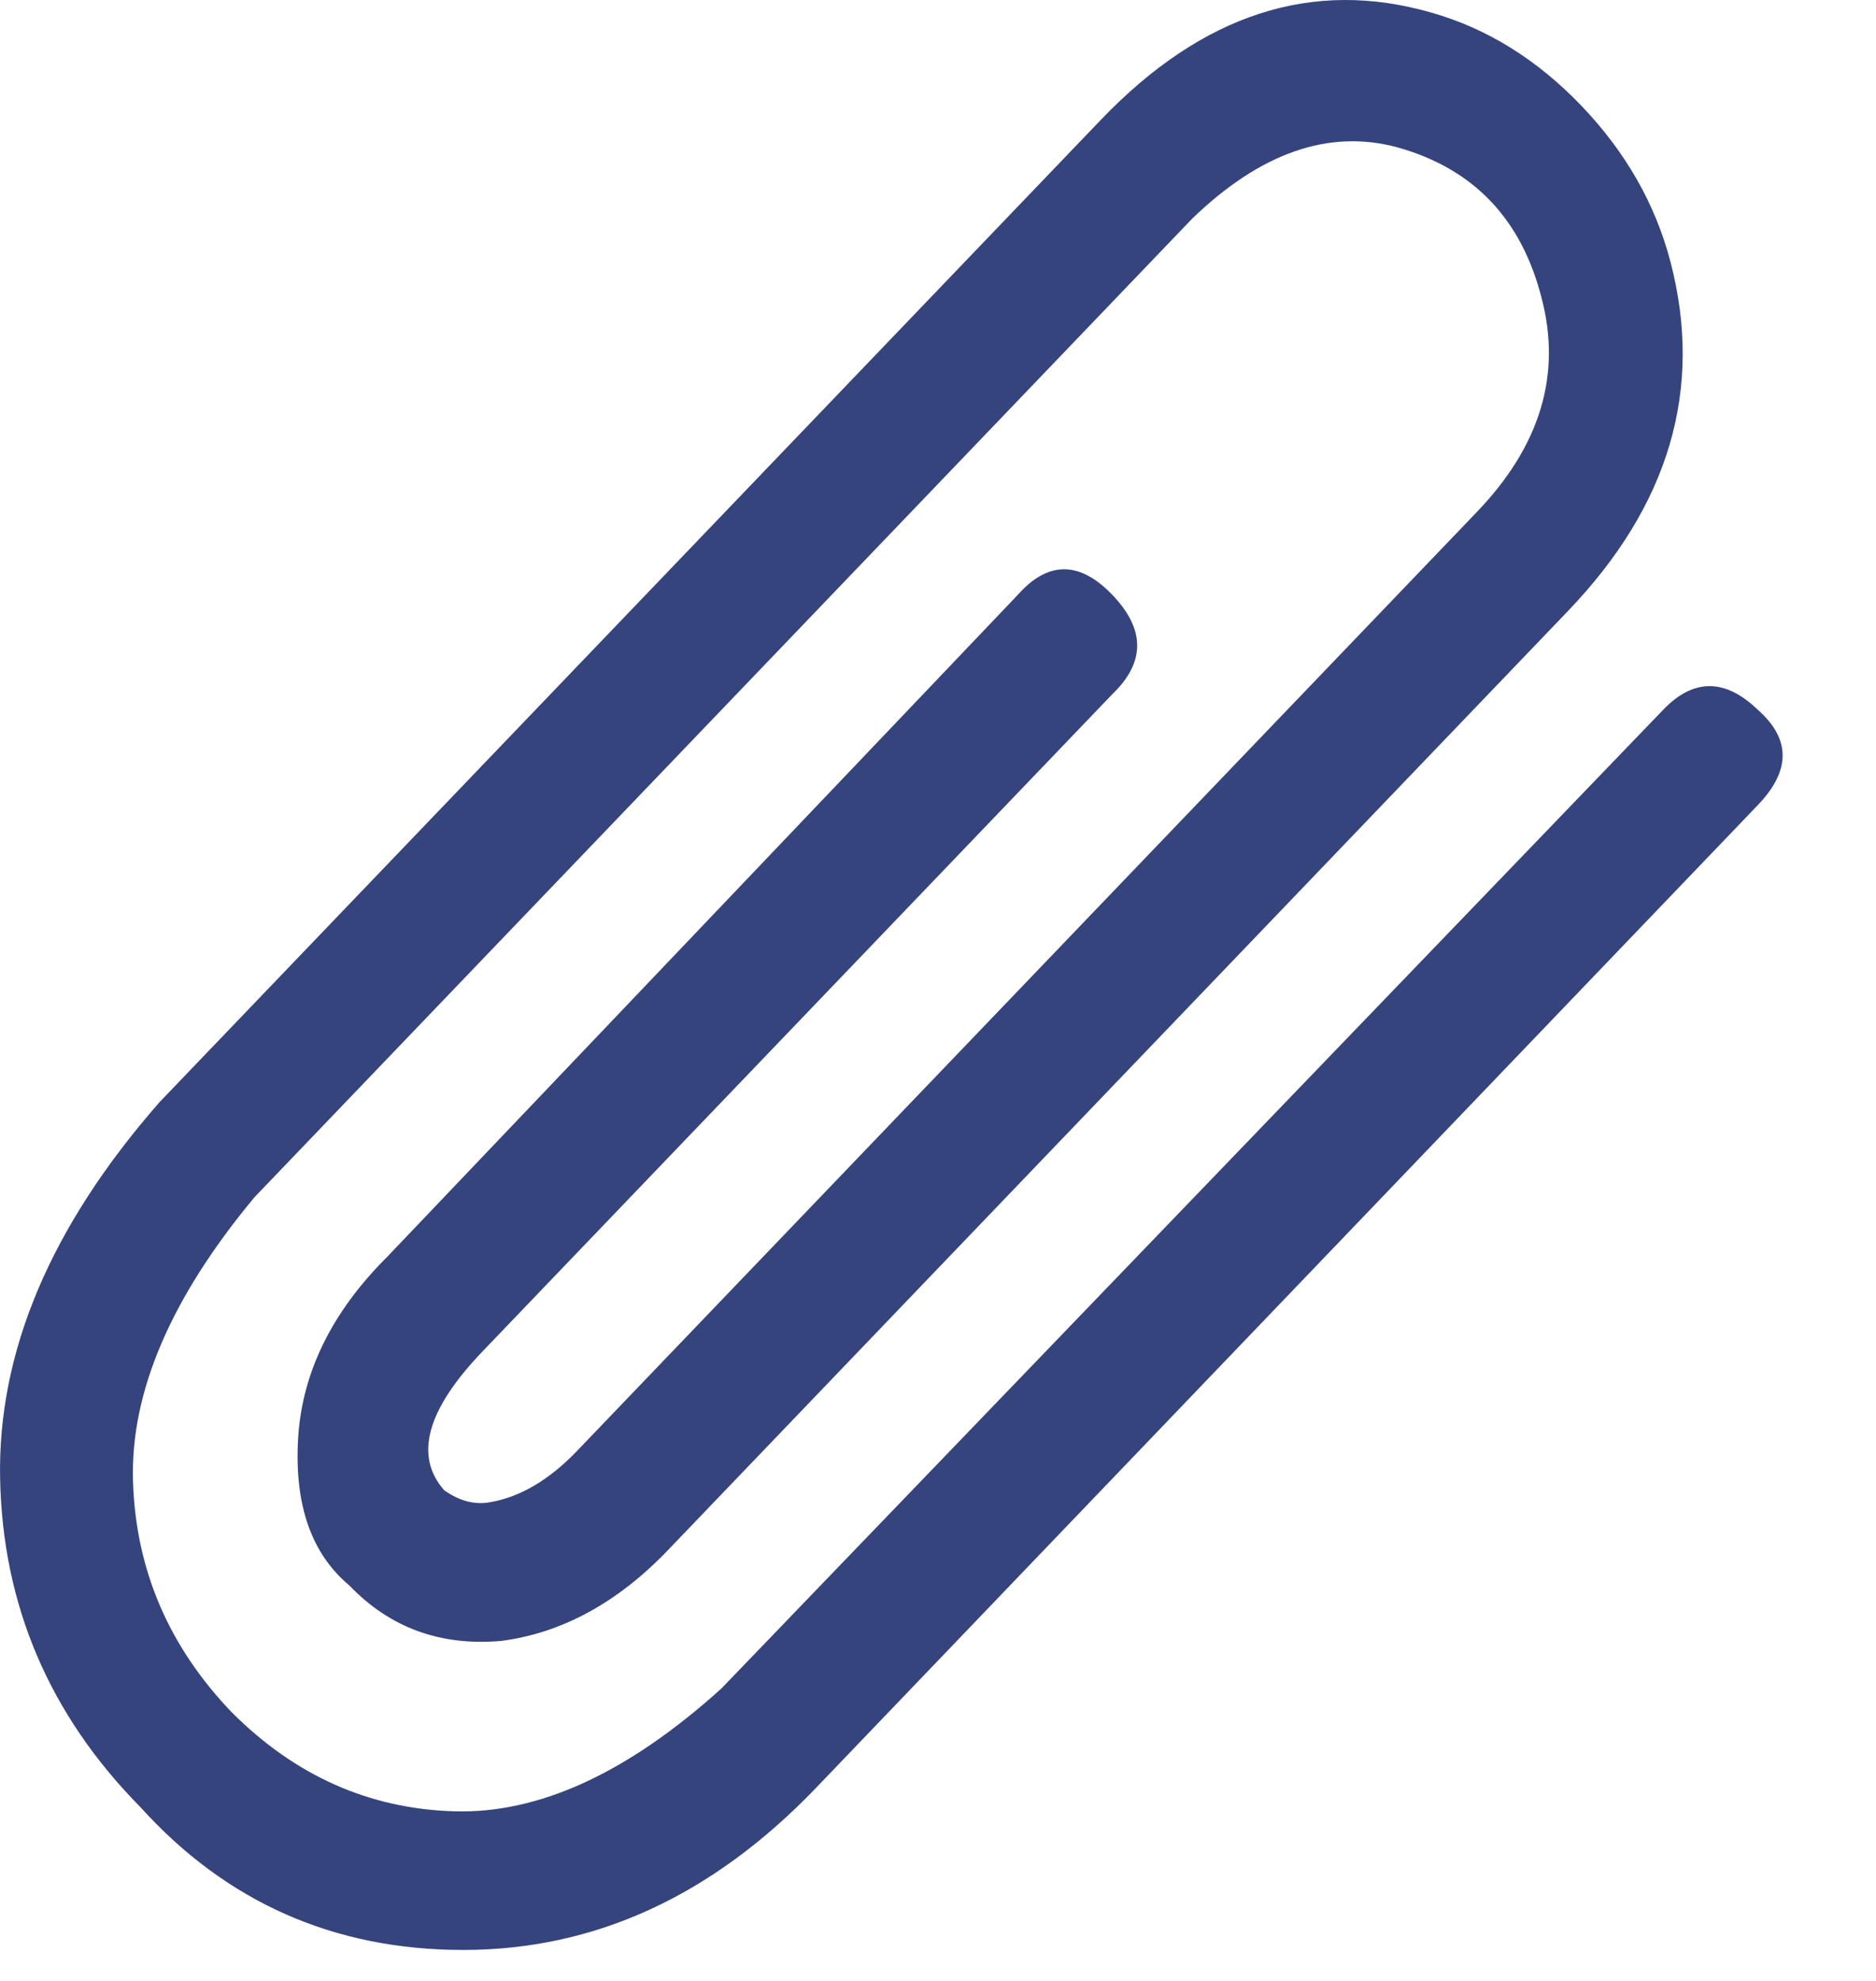 <?xml version="1.0" encoding="UTF-8" standalone="no"?>
<svg width="18px" height="19px" viewBox="0 0 18 19" version="1.1" xmlns="http://www.w3.org/2000/svg" xmlns:xlink="http://www.w3.org/1999/xlink">
    <!-- Generator: Sketch 47.1 (45422) - http://www.bohemiancoding.com/sketch -->
    <title>icon52</title>
    <desc>Created with Sketch.</desc>
    <defs>
        <path d="M10.445,24.703 C9.207,24.703 8.174,24.247 7.349,23.335 C6.474,22.449 6.025,21.397 6.001,20.181 C5.977,18.965 6.487,17.762 7.531,16.571 L16.565,7.147 C17.537,6.134 18.593,5.792 19.734,6.121 C20.269,6.273 20.748,6.571 21.173,7.014 C21.598,7.458 21.884,7.958 22.029,8.515 C22.345,9.731 22.017,10.846 21.046,11.859 L12.412,20.865 C11.927,21.372 11.392,21.663 10.809,21.739 C10.227,21.79 9.741,21.613 9.352,21.207 C8.988,20.903 8.824,20.435 8.86,19.801 C8.897,19.168 9.182,18.585 9.717,18.053 L15.764,11.707 C16.055,11.378 16.359,11.378 16.674,11.707 C16.99,12.037 16.99,12.353 16.674,12.657 L10.627,18.965 C10.093,19.523 9.972,19.966 10.263,20.295 C10.409,20.397 10.554,20.435 10.7,20.409 C10.992,20.359 11.271,20.194 11.538,19.915 L20.172,10.909 C20.779,10.276 20.985,9.592 20.791,8.857 C20.597,8.097 20.135,7.616 19.407,7.413 C18.751,7.236 18.095,7.464 17.439,8.097 L8.442,17.483 C7.64,18.446 7.252,19.352 7.276,20.2 C7.3,21.049 7.616,21.79 8.223,22.423 C8.83,23.031 9.54,23.348 10.354,23.373 C11.168,23.399 12.024,23.006 12.922,22.195 L21.957,12.809 C22.248,12.505 22.552,12.505 22.867,12.809 C23.183,13.088 23.183,13.392 22.867,13.721 L13.833,23.145 C12.837,24.184 11.708,24.703 10.445,24.703 L10.445,24.703 Z" id="path-1"></path>
    </defs>
    <g id="Symbols" stroke="none" stroke-width="1" fill="none" fill-rule="evenodd">
        <g id="🐼Icons/🐼Attachment" transform="translate(-6, -6)">
            <mask id="mask-2" fill="white">
                <use xlink:href="#path-1"></use>
            </mask>
            <use id="icon52" fill="#35447d" xlink:href="#path-1"></use>
        </g>
    </g>
</svg>